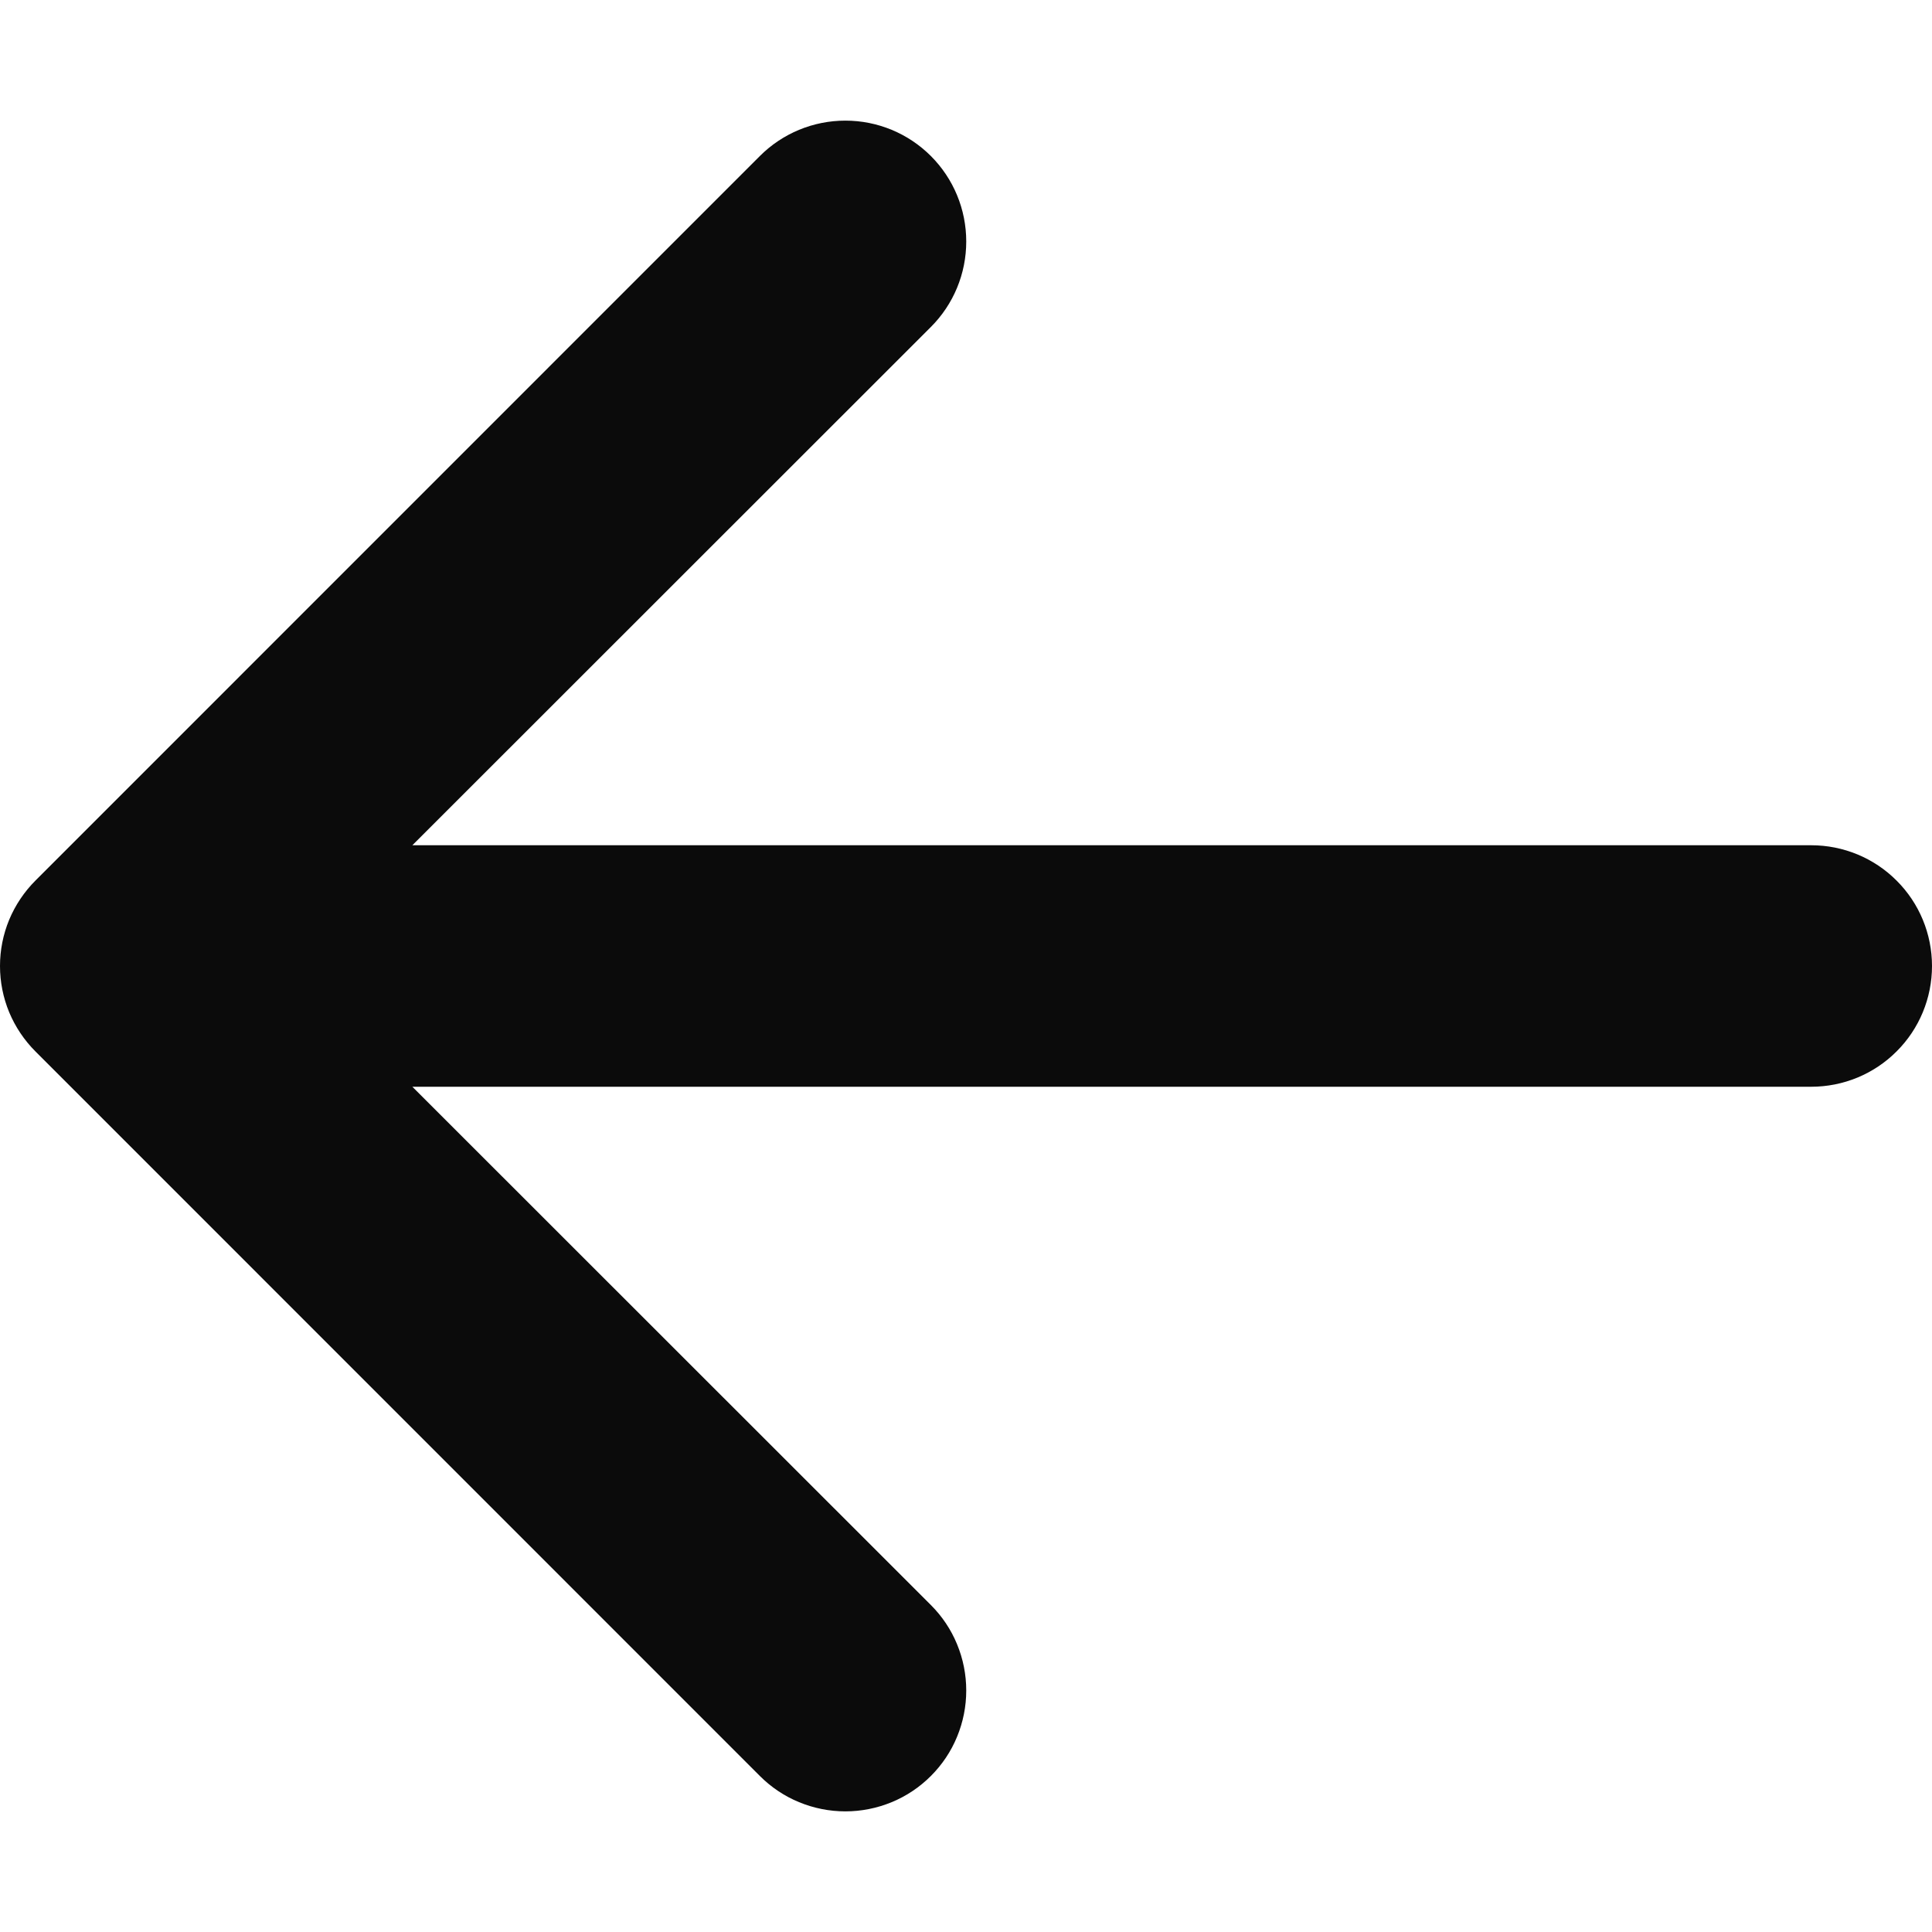 <svg width="16" height="16" viewBox="0 0 16 16" fill="none" xmlns="http://www.w3.org/2000/svg">
<path fill-rule="evenodd" clip-rule="evenodd" d="M16 8C16 8.265 15.895 8.52 15.707 8.707C15.52 8.895 15.265 9 15 9H3.415L7.709 13.292C7.802 13.385 7.876 13.495 7.926 13.617C7.976 13.738 8.002 13.868 8.002 14C8.002 14.132 7.976 14.262 7.926 14.383C7.876 14.505 7.802 14.615 7.709 14.708C7.616 14.801 7.506 14.875 7.384 14.925C7.263 14.975 7.132 15.001 7.001 15.001C6.87 15.001 6.739 14.975 6.618 14.925C6.496 14.875 6.386 14.801 6.293 14.708L0.294 8.708C0.201 8.615 0.127 8.505 0.076 8.383C0.026 8.262 0 8.132 0 8C0 7.868 0.026 7.738 0.076 7.617C0.127 7.495 0.201 7.385 0.294 7.292L6.293 1.292C6.481 1.104 6.735 0.999 7.001 0.999C7.267 0.999 7.521 1.104 7.709 1.292C7.897 1.48 8.002 1.734 8.002 2C8.002 2.266 7.897 2.52 7.709 2.708L3.415 7H15C15.265 7 15.52 7.105 15.707 7.293C15.895 7.48 16 7.735 16 8Z" fill="#0B0B0B"/>
</svg>
